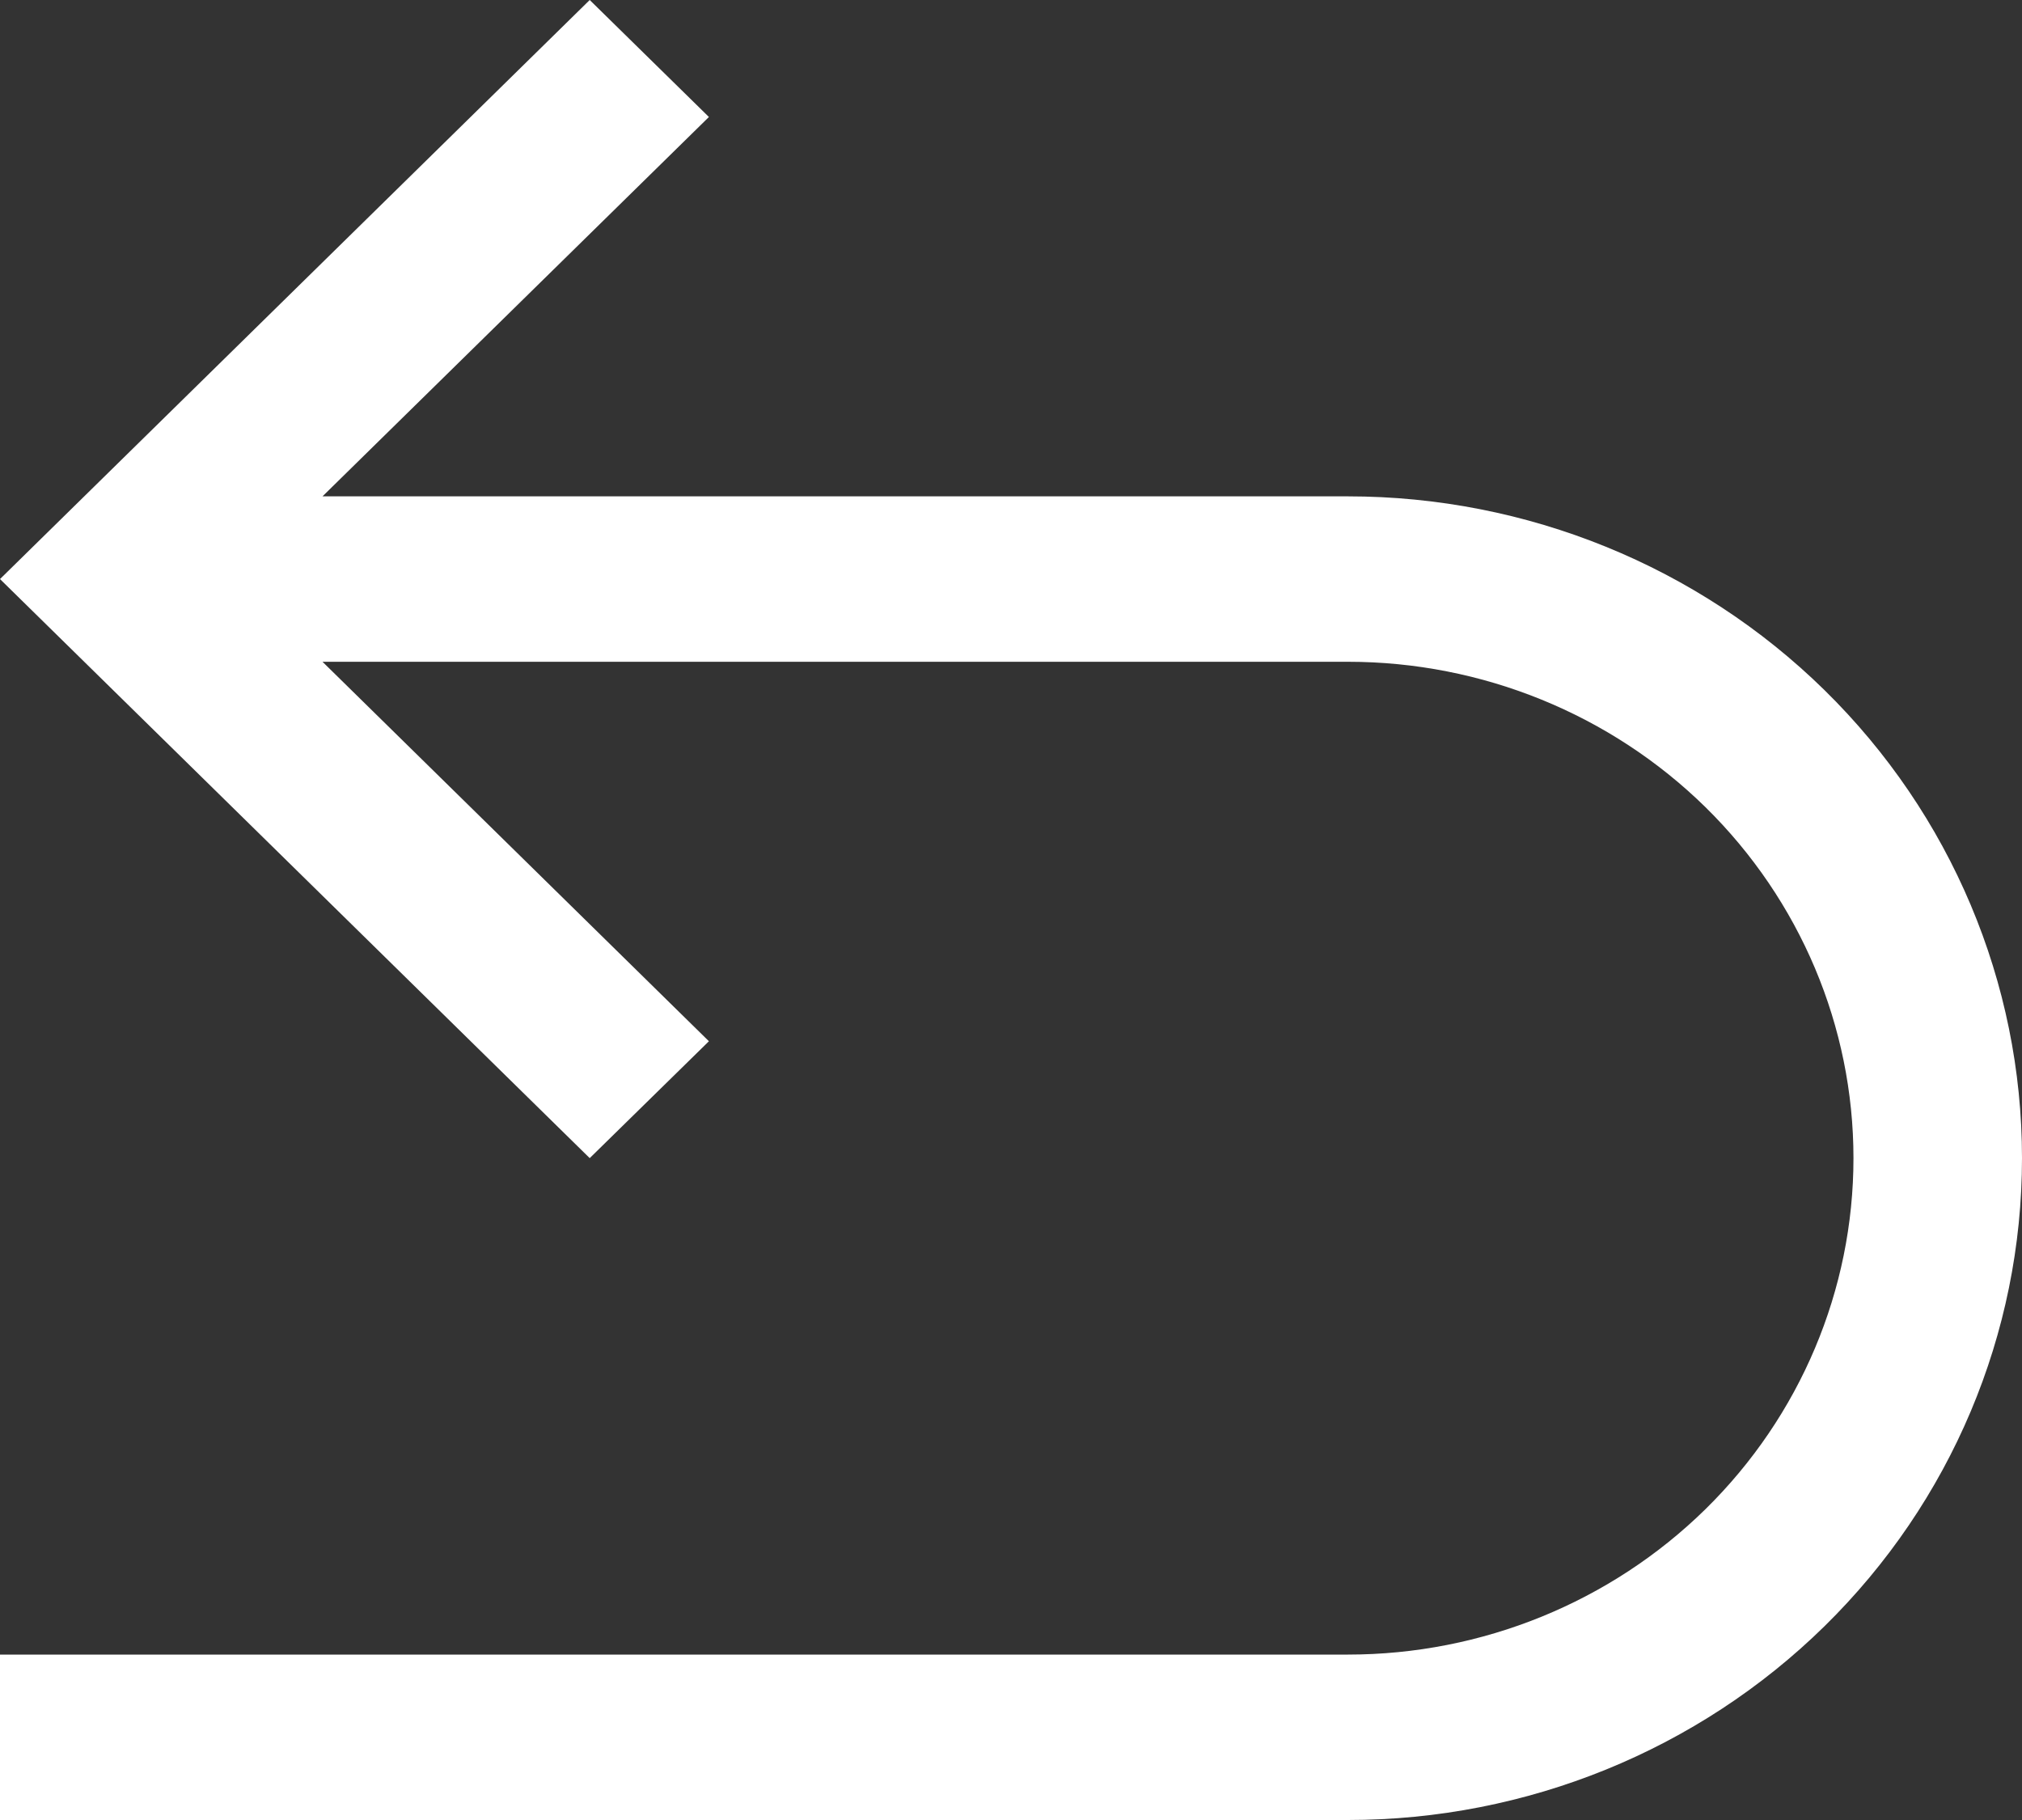<svg width="20" height="18" viewBox="0 0 20 18" fill="none" xmlns="http://www.w3.org/2000/svg">
<rect x="0" y="0" width="20" height="18" fill="#333333" stroke="none"/>
<path d="M7.012 1.157L3.19 4.909L13.333 4.909C15.101 4.909 16.797 5.599 18.047 6.826C19.298 8.054 20 9.719 20 11.454C20 13.191 19.298 14.855 18.047 16.083C16.797 17.31 15.101 18 13.333 18L0 18L-1.95134e-08 16.364L13.333 16.364C14.659 16.364 15.931 15.846 16.869 14.926C17.806 14.005 18.333 12.757 18.333 11.454C18.333 10.153 17.806 8.904 16.869 7.983C15.931 7.063 14.659 6.545 13.333 6.545L3.19 6.545L7.012 10.298L5.833 11.454L-1.46351e-07 5.727L5.833 1.68936e-07L7.012 1.157Z" fill="white"/>
</svg>
